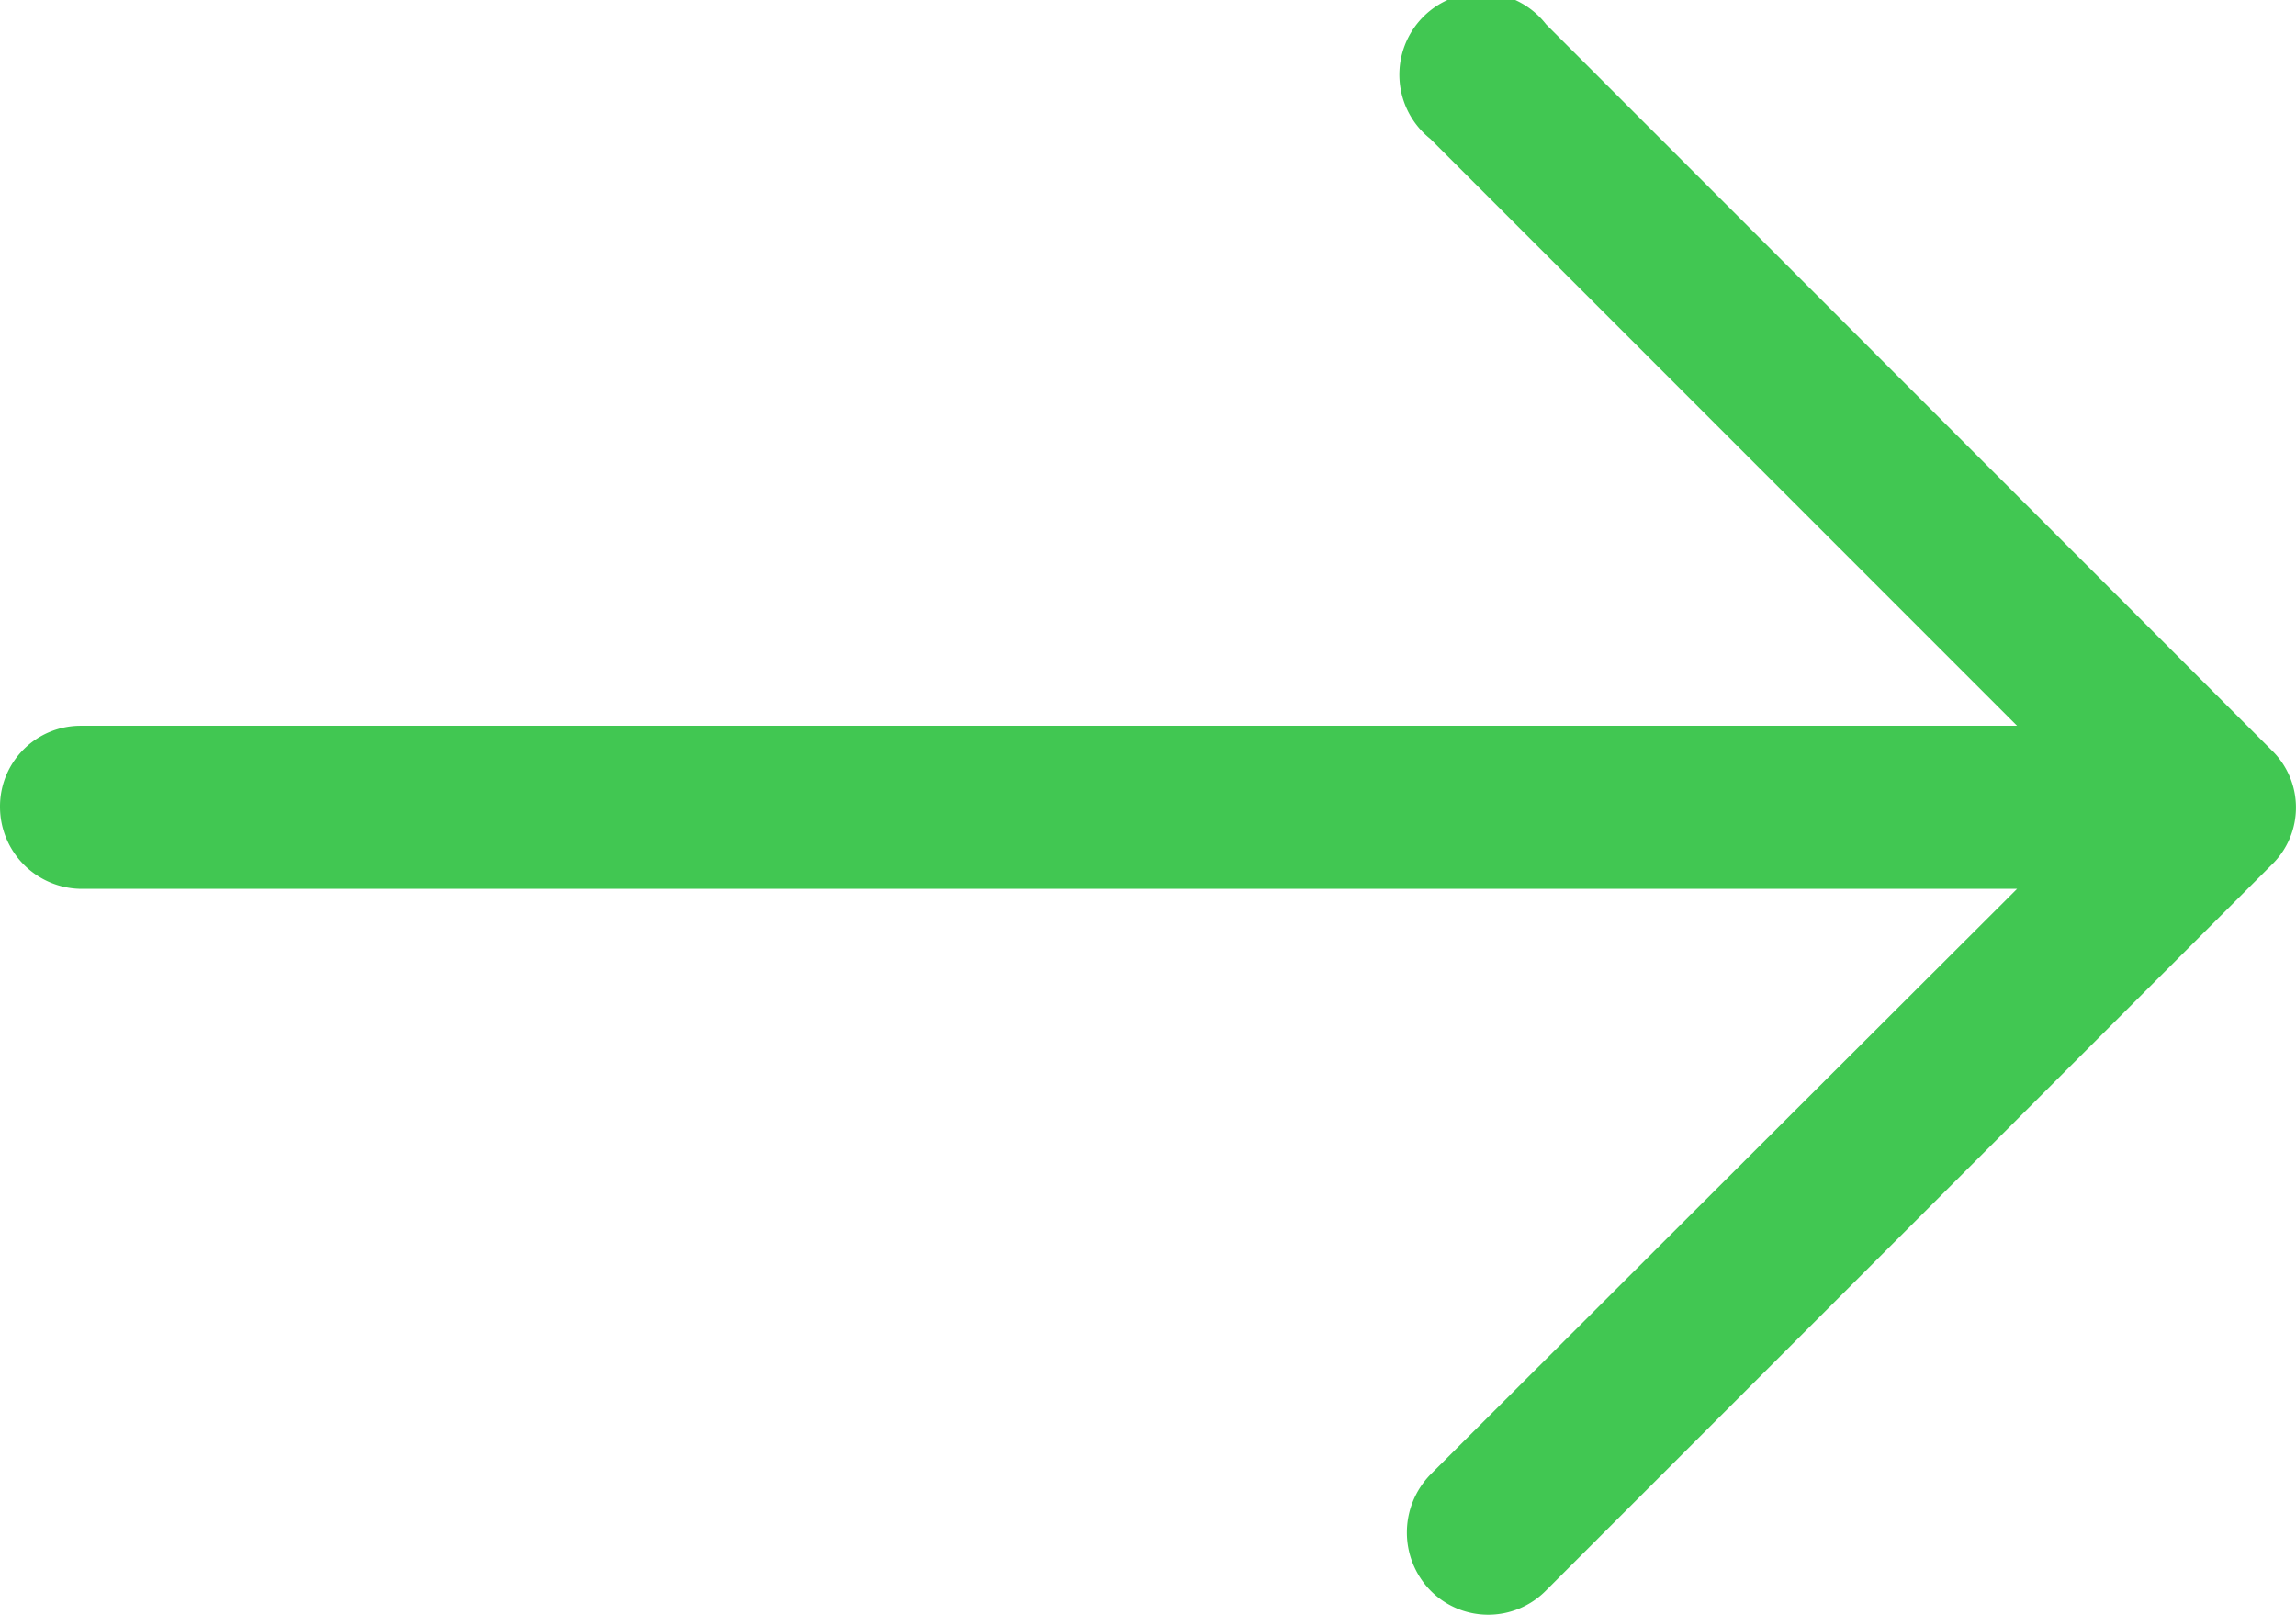 <svg xmlns="http://www.w3.org/2000/svg" width="16.8" height="11.813" viewBox="0 0 16.8 11.813">
  <path id="right-arrow_1_" data-name="right-arrow (1)" d="M11.313,4.852a.6.6,0,1,0-.847.838l4.293,4.293H.593A.59.59,0,0,0,0,10.576a.6.6,0,0,0,.593.6H14.759l-4.293,4.285a.608.608,0,0,0,0,.847.593.593,0,0,0,.847,0L16.622,11a.583.583,0,0,0,0-.838Z" transform="translate(0 -4.674)" fill="#41c752"/>
</svg>
